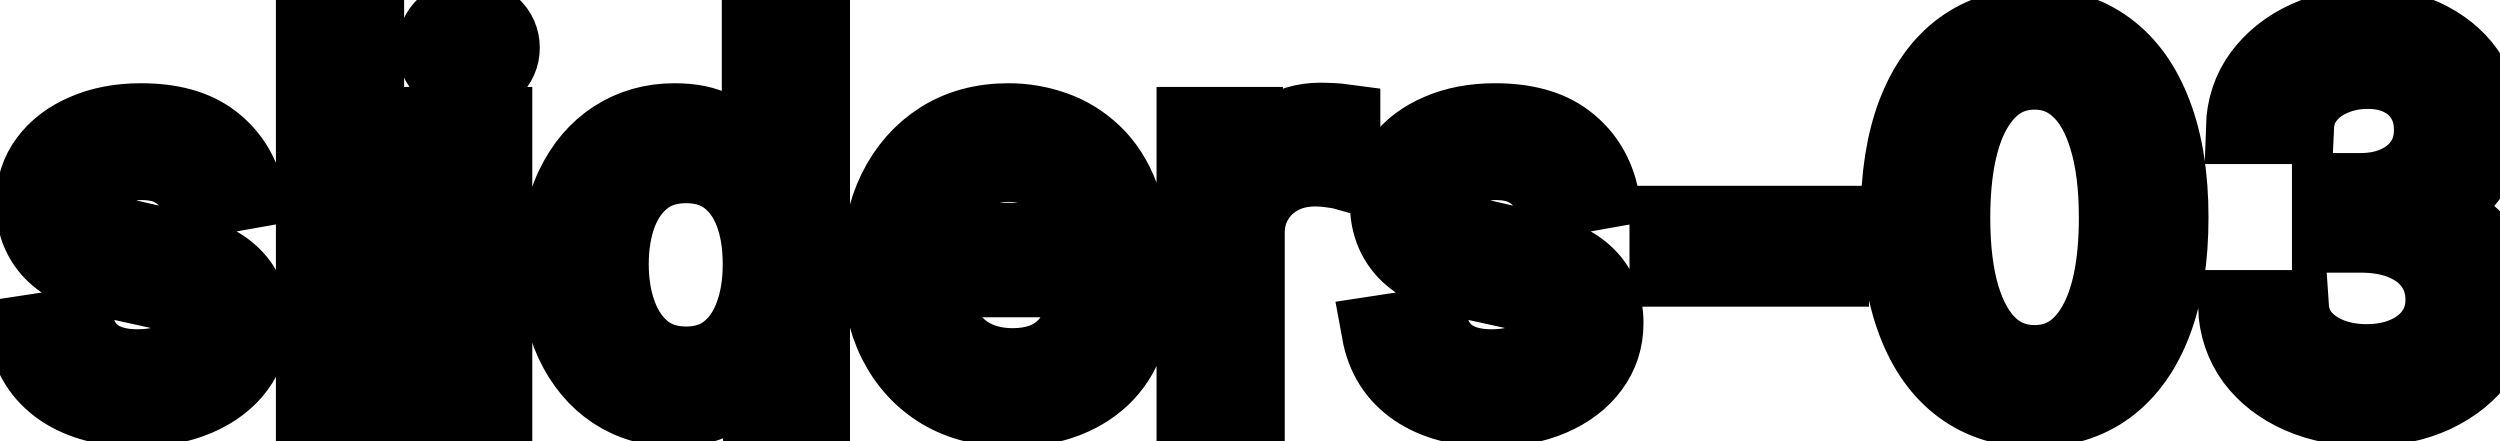 <svg viewBox="0 0 68 12" fill="none" stroke-width="2" stroke="currentColor" aria-hidden="true">
  <path d="M6.722 5.228L5.374 5.467C5.318 5.294 5.228 5.13 5.106 4.974C4.987 4.819 4.824 4.691 4.619 4.592C4.413 4.492 4.156 4.442 3.848 4.442C3.427 4.442 3.076 4.537 2.794 4.726C2.512 4.911 2.371 5.152 2.371 5.447C2.371 5.702 2.466 5.907 2.655 6.063C2.844 6.219 3.149 6.347 3.57 6.446L4.783 6.724C5.485 6.887 6.009 7.137 6.354 7.475C6.698 7.813 6.871 8.252 6.871 8.793C6.871 9.25 6.738 9.658 6.473 10.016C6.211 10.37 5.845 10.649 5.374 10.851C4.907 11.053 4.365 11.154 3.749 11.154C2.893 11.154 2.196 10.972 1.656 10.607C1.115 10.239 0.784 9.717 0.661 9.041L2.098 8.822C2.188 9.197 2.371 9.48 2.65 9.673C2.928 9.862 3.291 9.956 3.739 9.956C4.226 9.956 4.615 9.855 4.907 9.653C5.199 9.447 5.344 9.197 5.344 8.902C5.344 8.663 5.255 8.463 5.076 8.3C4.9 8.138 4.63 8.015 4.266 7.933L2.973 7.649C2.26 7.487 1.733 7.228 1.392 6.874C1.054 6.519 0.885 6.07 0.885 5.526C0.885 5.076 1.011 4.681 1.263 4.343C1.515 4.005 1.863 3.741 2.307 3.553C2.751 3.36 3.26 3.264 3.833 3.264C4.658 3.264 5.308 3.443 5.782 3.801C6.256 4.156 6.569 4.631 6.722 5.228ZM9.992 0.818V11H8.505V0.818H9.992ZM11.992 11V3.364H13.478V11H11.992ZM12.742 2.185C12.484 2.185 12.262 2.099 12.076 1.927C11.894 1.751 11.803 1.542 11.803 1.3C11.803 1.055 11.894 0.846 12.076 0.674C12.262 0.498 12.484 0.411 12.742 0.411C13.001 0.411 13.221 0.498 13.403 0.674C13.589 0.846 13.682 1.055 13.682 1.3C13.682 1.542 13.589 1.751 13.403 1.927C13.221 2.099 13.001 2.185 12.742 2.185ZM18.337 11.149C17.72 11.149 17.17 10.992 16.686 10.677C16.205 10.359 15.828 9.906 15.552 9.32C15.281 8.73 15.145 8.022 15.145 7.197C15.145 6.371 15.282 5.665 15.557 5.079C15.836 4.492 16.217 4.043 16.701 3.732C17.185 3.42 17.733 3.264 18.346 3.264C18.82 3.264 19.201 3.344 19.49 3.503C19.782 3.659 20.007 3.841 20.166 4.05C20.328 4.259 20.454 4.442 20.544 4.602H20.633V0.818H22.12V11H20.668V9.812H20.544C20.454 9.974 20.325 10.16 20.156 10.369C19.99 10.577 19.762 10.76 19.47 10.915C19.178 11.071 18.8 11.149 18.337 11.149ZM18.665 9.881C19.092 9.881 19.453 9.769 19.748 9.543C20.047 9.315 20.272 8.998 20.424 8.594C20.58 8.189 20.658 7.719 20.658 7.182C20.658 6.652 20.582 6.188 20.43 5.79C20.277 5.392 20.053 5.082 19.758 4.86C19.463 4.638 19.099 4.527 18.665 4.527C18.217 4.527 17.844 4.643 17.546 4.875C17.248 5.107 17.022 5.424 16.87 5.825C16.721 6.226 16.646 6.678 16.646 7.182C16.646 7.692 16.722 8.151 16.875 8.559C17.027 8.967 17.253 9.29 17.551 9.528C17.853 9.764 18.224 9.881 18.665 9.881ZM27.533 11.154C26.78 11.154 26.132 10.993 25.589 10.672C25.049 10.347 24.631 9.891 24.336 9.305C24.044 8.715 23.898 8.024 23.898 7.232C23.898 6.449 24.044 5.76 24.336 5.163C24.631 4.567 25.042 4.101 25.569 3.766C26.099 3.432 26.719 3.264 27.428 3.264C27.859 3.264 28.277 3.335 28.681 3.478C29.085 3.62 29.448 3.844 29.77 4.149C30.091 4.454 30.345 4.85 30.53 5.337C30.716 5.821 30.809 6.41 30.809 7.102V7.629H24.739V6.516H29.352C29.352 6.125 29.273 5.778 29.114 5.477C28.954 5.172 28.731 4.931 28.442 4.756C28.157 4.58 27.823 4.492 27.438 4.492C27.021 4.492 26.656 4.595 26.345 4.8C26.036 5.003 25.798 5.268 25.629 5.596C25.463 5.921 25.38 6.274 25.38 6.655V7.525C25.38 8.035 25.47 8.469 25.648 8.827C25.831 9.185 26.084 9.459 26.409 9.648C26.734 9.833 27.113 9.926 27.548 9.926C27.829 9.926 28.086 9.886 28.318 9.807C28.55 9.724 28.751 9.601 28.92 9.439C29.089 9.277 29.218 9.076 29.308 8.837L30.715 9.091C30.602 9.505 30.4 9.868 30.108 10.18C29.82 10.488 29.457 10.728 29.019 10.901C28.585 11.07 28.09 11.154 27.533 11.154ZM32.458 11V3.364H33.895V4.577H33.975C34.114 4.166 34.359 3.843 34.71 3.607C35.065 3.369 35.466 3.249 35.913 3.249C36.006 3.249 36.116 3.253 36.242 3.259C36.371 3.266 36.472 3.274 36.545 3.284V4.706C36.485 4.689 36.379 4.671 36.227 4.651C36.074 4.628 35.922 4.616 35.769 4.616C35.418 4.616 35.105 4.691 34.83 4.84C34.558 4.986 34.343 5.19 34.183 5.452C34.024 5.71 33.945 6.005 33.945 6.337V11H32.458ZM43.554 5.228L42.206 5.467C42.15 5.294 42.06 5.13 41.938 4.974C41.819 4.819 41.656 4.691 41.451 4.592C41.245 4.492 40.988 4.442 40.68 4.442C40.259 4.442 39.908 4.537 39.626 4.726C39.344 4.911 39.203 5.152 39.203 5.447C39.203 5.702 39.298 5.907 39.487 6.063C39.676 6.219 39.981 6.347 40.402 6.446L41.615 6.724C42.317 6.887 42.841 7.137 43.186 7.475C43.53 7.813 43.703 8.252 43.703 8.793C43.703 9.25 43.57 9.658 43.305 10.016C43.043 10.37 42.677 10.649 42.206 10.851C41.739 11.053 41.197 11.154 40.581 11.154C39.725 11.154 39.028 10.972 38.488 10.607C37.947 10.239 37.616 9.717 37.493 9.041L38.93 8.822C39.02 9.197 39.203 9.48 39.482 9.673C39.76 9.862 40.123 9.956 40.571 9.956C41.058 9.956 41.447 9.855 41.739 9.653C42.031 9.447 42.176 9.197 42.176 8.902C42.176 8.663 42.087 8.463 41.908 8.3C41.732 8.138 41.462 8.015 41.098 7.933L39.805 7.649C39.092 7.487 38.566 7.228 38.224 6.874C37.886 6.519 37.717 6.07 37.717 5.526C37.717 5.076 37.843 4.681 38.095 4.343C38.347 4.005 38.695 3.741 39.139 3.553C39.583 3.36 40.092 3.264 40.665 3.264C41.49 3.264 42.14 3.443 42.614 3.801C43.088 4.156 43.401 4.631 43.554 5.228ZM49.837 6.053V7.341H45.322V6.053H49.837ZM55.343 11.169C54.557 11.166 53.886 10.959 53.329 10.548C52.772 10.137 52.346 9.538 52.051 8.753C51.756 7.967 51.609 7.021 51.609 5.914C51.609 4.81 51.756 3.867 52.051 3.085C52.35 2.303 52.777 1.706 53.334 1.295C53.894 0.884 54.564 0.679 55.343 0.679C56.121 0.679 56.789 0.886 57.346 1.3C57.903 1.711 58.329 2.308 58.624 3.09C58.922 3.869 59.071 4.81 59.071 5.914C59.071 7.024 58.924 7.972 58.629 8.758C58.334 9.54 57.908 10.138 57.351 10.553C56.794 10.963 56.125 11.169 55.343 11.169ZM55.343 9.842C56.032 9.842 56.571 9.505 56.958 8.832C57.349 8.16 57.545 7.187 57.545 5.914C57.545 5.069 57.455 4.355 57.276 3.771C57.101 3.185 56.847 2.741 56.516 2.439C56.188 2.134 55.797 1.982 55.343 1.982C54.656 1.982 54.118 2.32 53.727 2.996C53.336 3.672 53.138 4.645 53.135 5.914C53.135 6.763 53.223 7.48 53.399 8.067C53.578 8.65 53.831 9.093 54.159 9.394C54.487 9.692 54.882 9.842 55.343 9.842ZM64.38 11.139C63.697 11.139 63.087 11.021 62.55 10.786C62.017 10.551 61.594 10.224 61.282 9.807C60.974 9.386 60.808 8.899 60.785 8.345H62.346C62.366 8.647 62.467 8.909 62.65 9.131C62.835 9.349 63.077 9.518 63.375 9.638C63.674 9.757 64.005 9.817 64.37 9.817C64.771 9.817 65.125 9.747 65.434 9.608C65.745 9.469 65.989 9.275 66.164 9.026C66.34 8.774 66.428 8.484 66.428 8.156C66.428 7.815 66.34 7.515 66.164 7.256C65.992 6.995 65.739 6.789 65.404 6.64C65.072 6.491 64.671 6.416 64.201 6.416H63.341V5.163H64.201C64.579 5.163 64.91 5.095 65.195 4.96C65.483 4.824 65.709 4.635 65.871 4.393C66.034 4.147 66.115 3.861 66.115 3.533C66.115 3.218 66.043 2.944 65.901 2.712C65.762 2.477 65.563 2.293 65.304 2.161C65.049 2.028 64.748 1.962 64.4 1.962C64.068 1.962 63.758 2.023 63.47 2.146C63.185 2.265 62.953 2.437 62.774 2.663C62.595 2.885 62.499 3.152 62.485 3.463H60.999C61.016 2.913 61.178 2.429 61.486 2.011C61.798 1.594 62.209 1.267 62.719 1.032C63.23 0.797 63.796 0.679 64.419 0.679C65.072 0.679 65.636 0.807 66.11 1.062C66.587 1.314 66.955 1.65 67.213 2.071C67.475 2.492 67.605 2.953 67.601 3.453C67.605 4.023 67.445 4.507 67.124 4.905C66.806 5.303 66.382 5.569 65.851 5.705V5.785C66.527 5.888 67.051 6.156 67.422 6.59C67.797 7.024 67.982 7.563 67.979 8.206C67.982 8.766 67.827 9.268 67.512 9.712C67.2 10.156 66.774 10.506 66.234 10.761C65.694 11.013 65.076 11.139 64.38 11.139Z" fill="black"/>
</svg>
